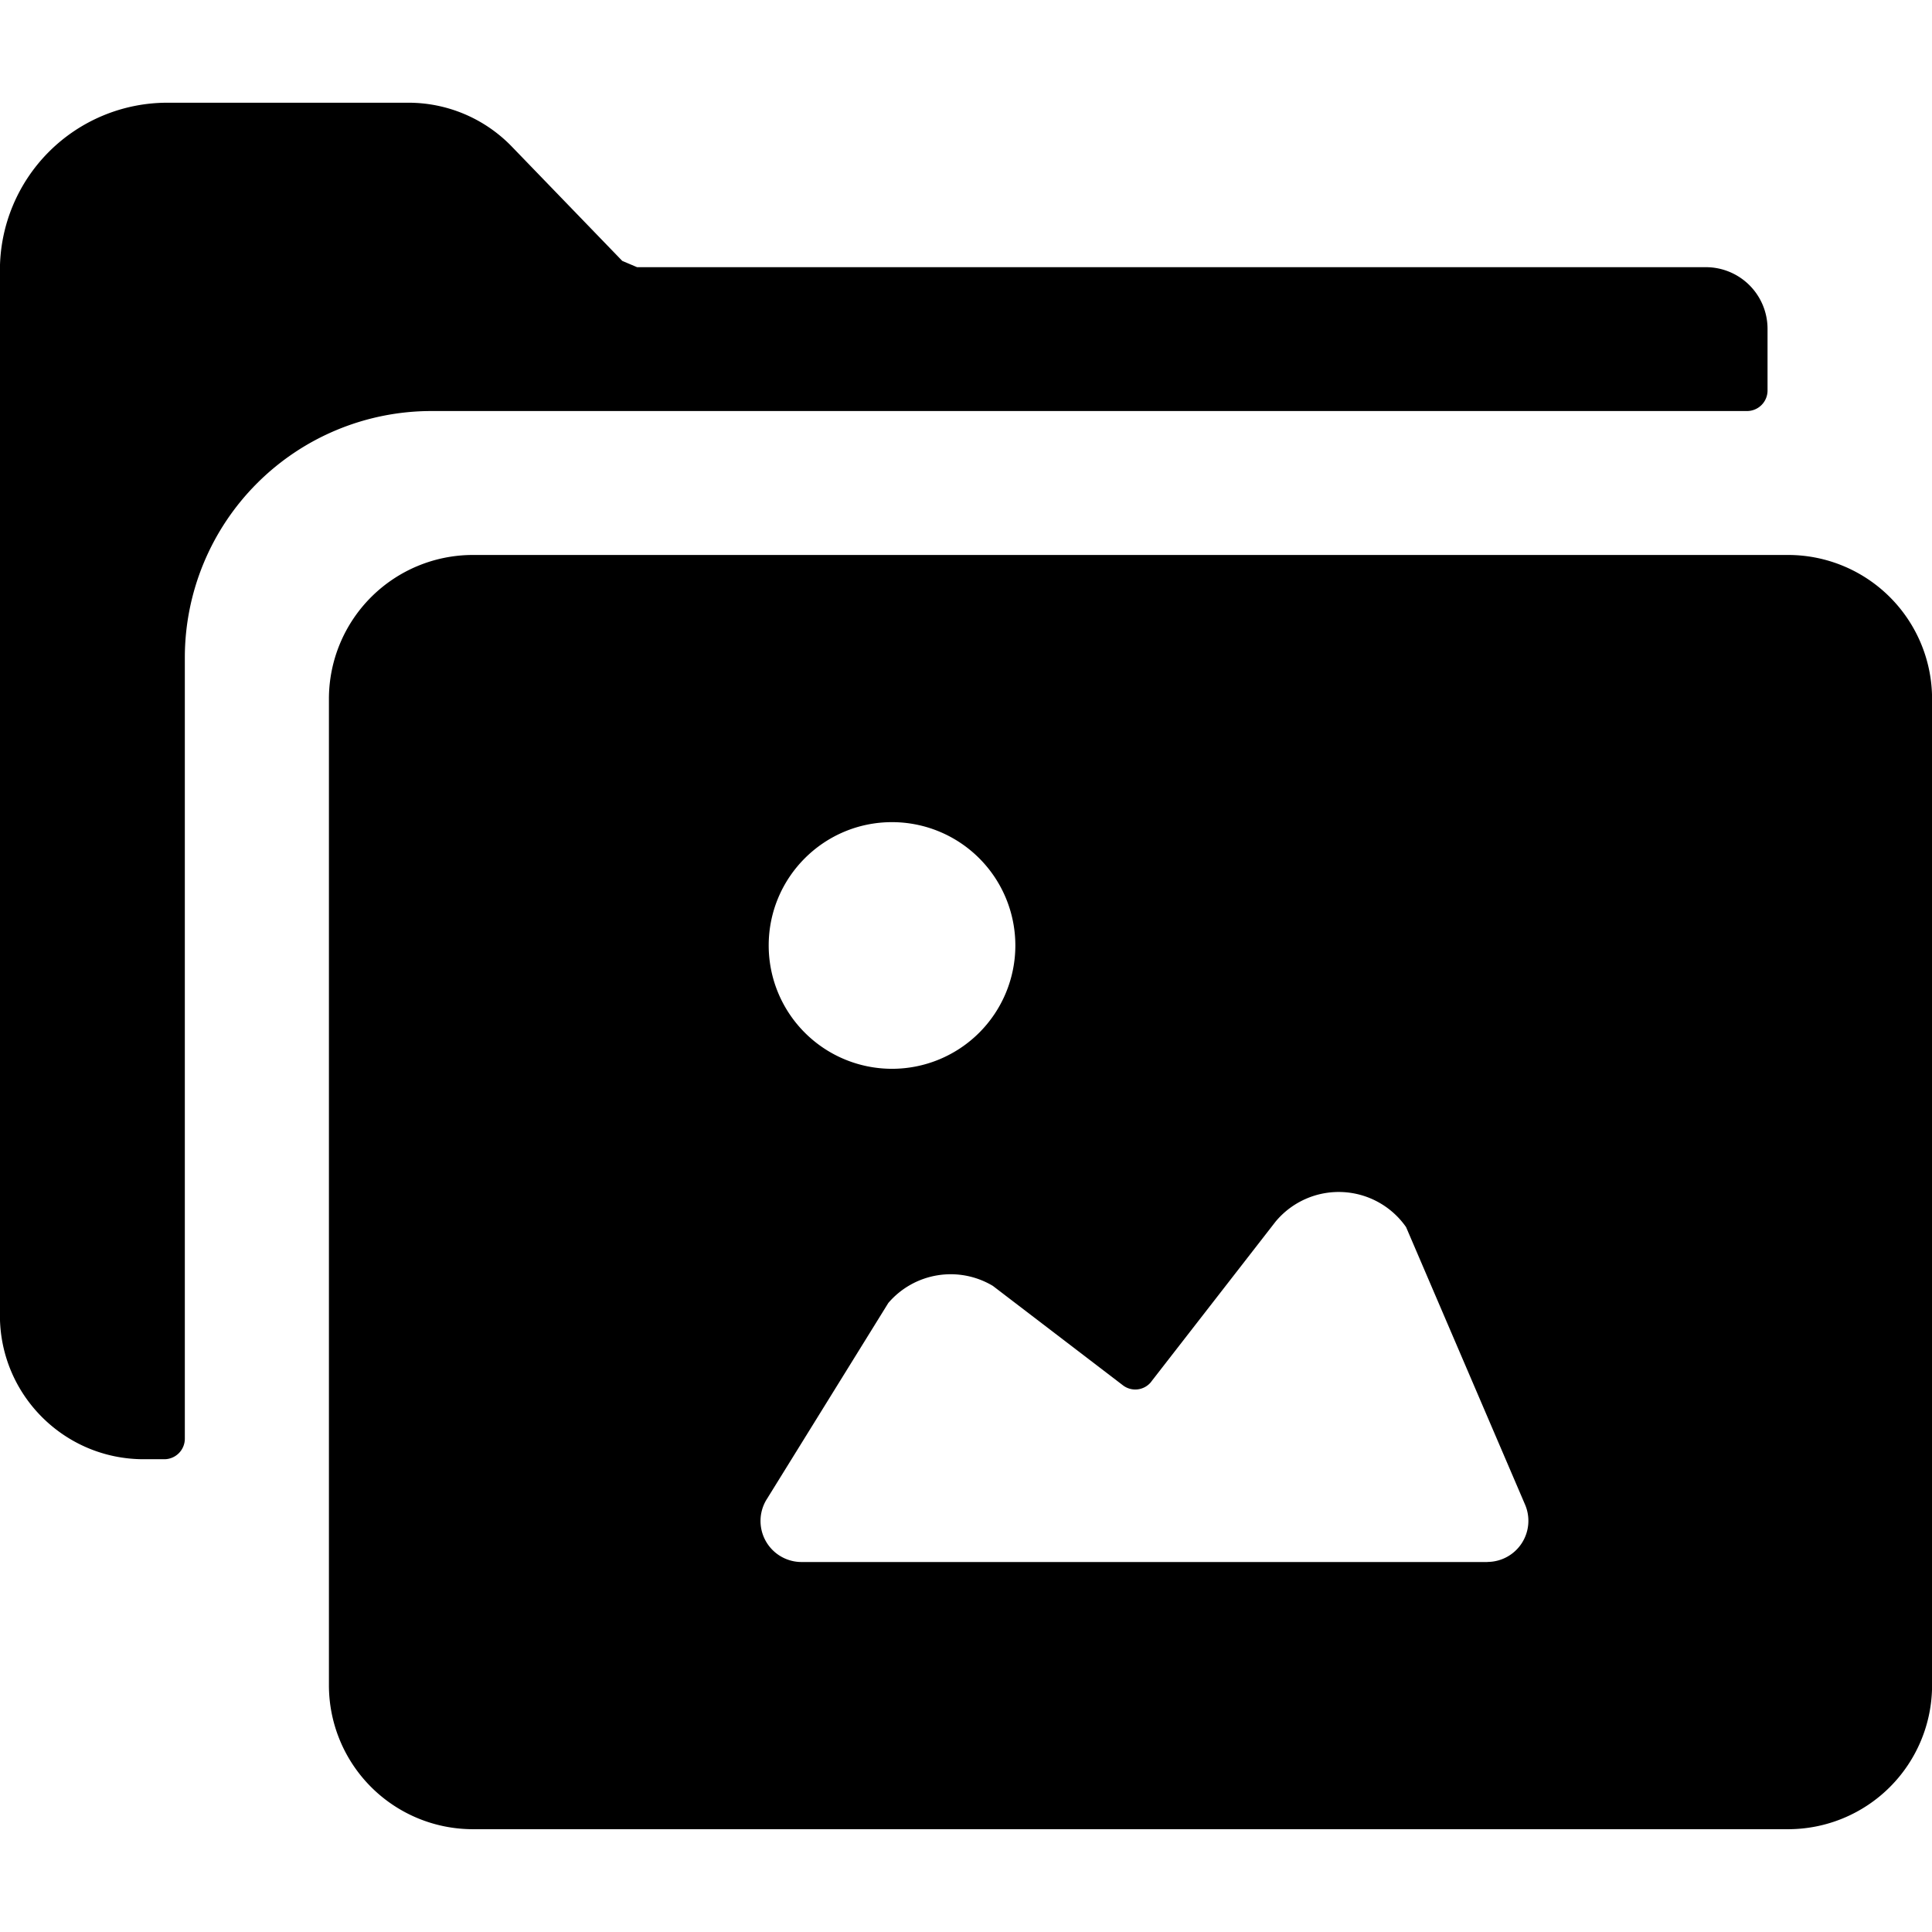 <svg xmlns="http://www.w3.org/2000/svg" class="cel-icon cel-icon-stroke-width" viewBox="0 0 24 24"><path d="M21.702 5.106a.255.255 0 00.255-.255v-.766a.766.766 0 00-.766-.766H7.914l-.184-.078-1.371-1.419a1.785 1.785 0 00-1.287-.546H2.078A2.08 2.08 0 00-.001 3.355V16.341c0 .987.8 1.786 1.786 1.786h.256a.255.255 0 00.255-.255V8.17A3.064 3.064 0 015.36 5.106z"/><path d="M22.213 6.894H5.873a1.789 1.789 0 00-1.787 1.787v12.255a1.789 1.789 0 001.787 1.787h16.341a1.789 1.789 0 001.787-1.787V8.681a1.789 1.789 0 00-1.787-1.787zm-11.132 3.319a1.532 1.532 0 11-1.532 1.532c0-.846.686-1.532 1.532-1.532zm7.395 9.191H9.958a.51.51 0 01-.432-.782l-.001.002 1.51-2.438a1.02 1.02 0 011.304-.209l-.005-.003 1.613 1.233a.252.252 0 00.356-.045v-.001l1.543-1.986a1.02 1.02 0 011.619.066l.002.003 1.478 3.447a.511.511 0 01-.466.712z"/></svg>